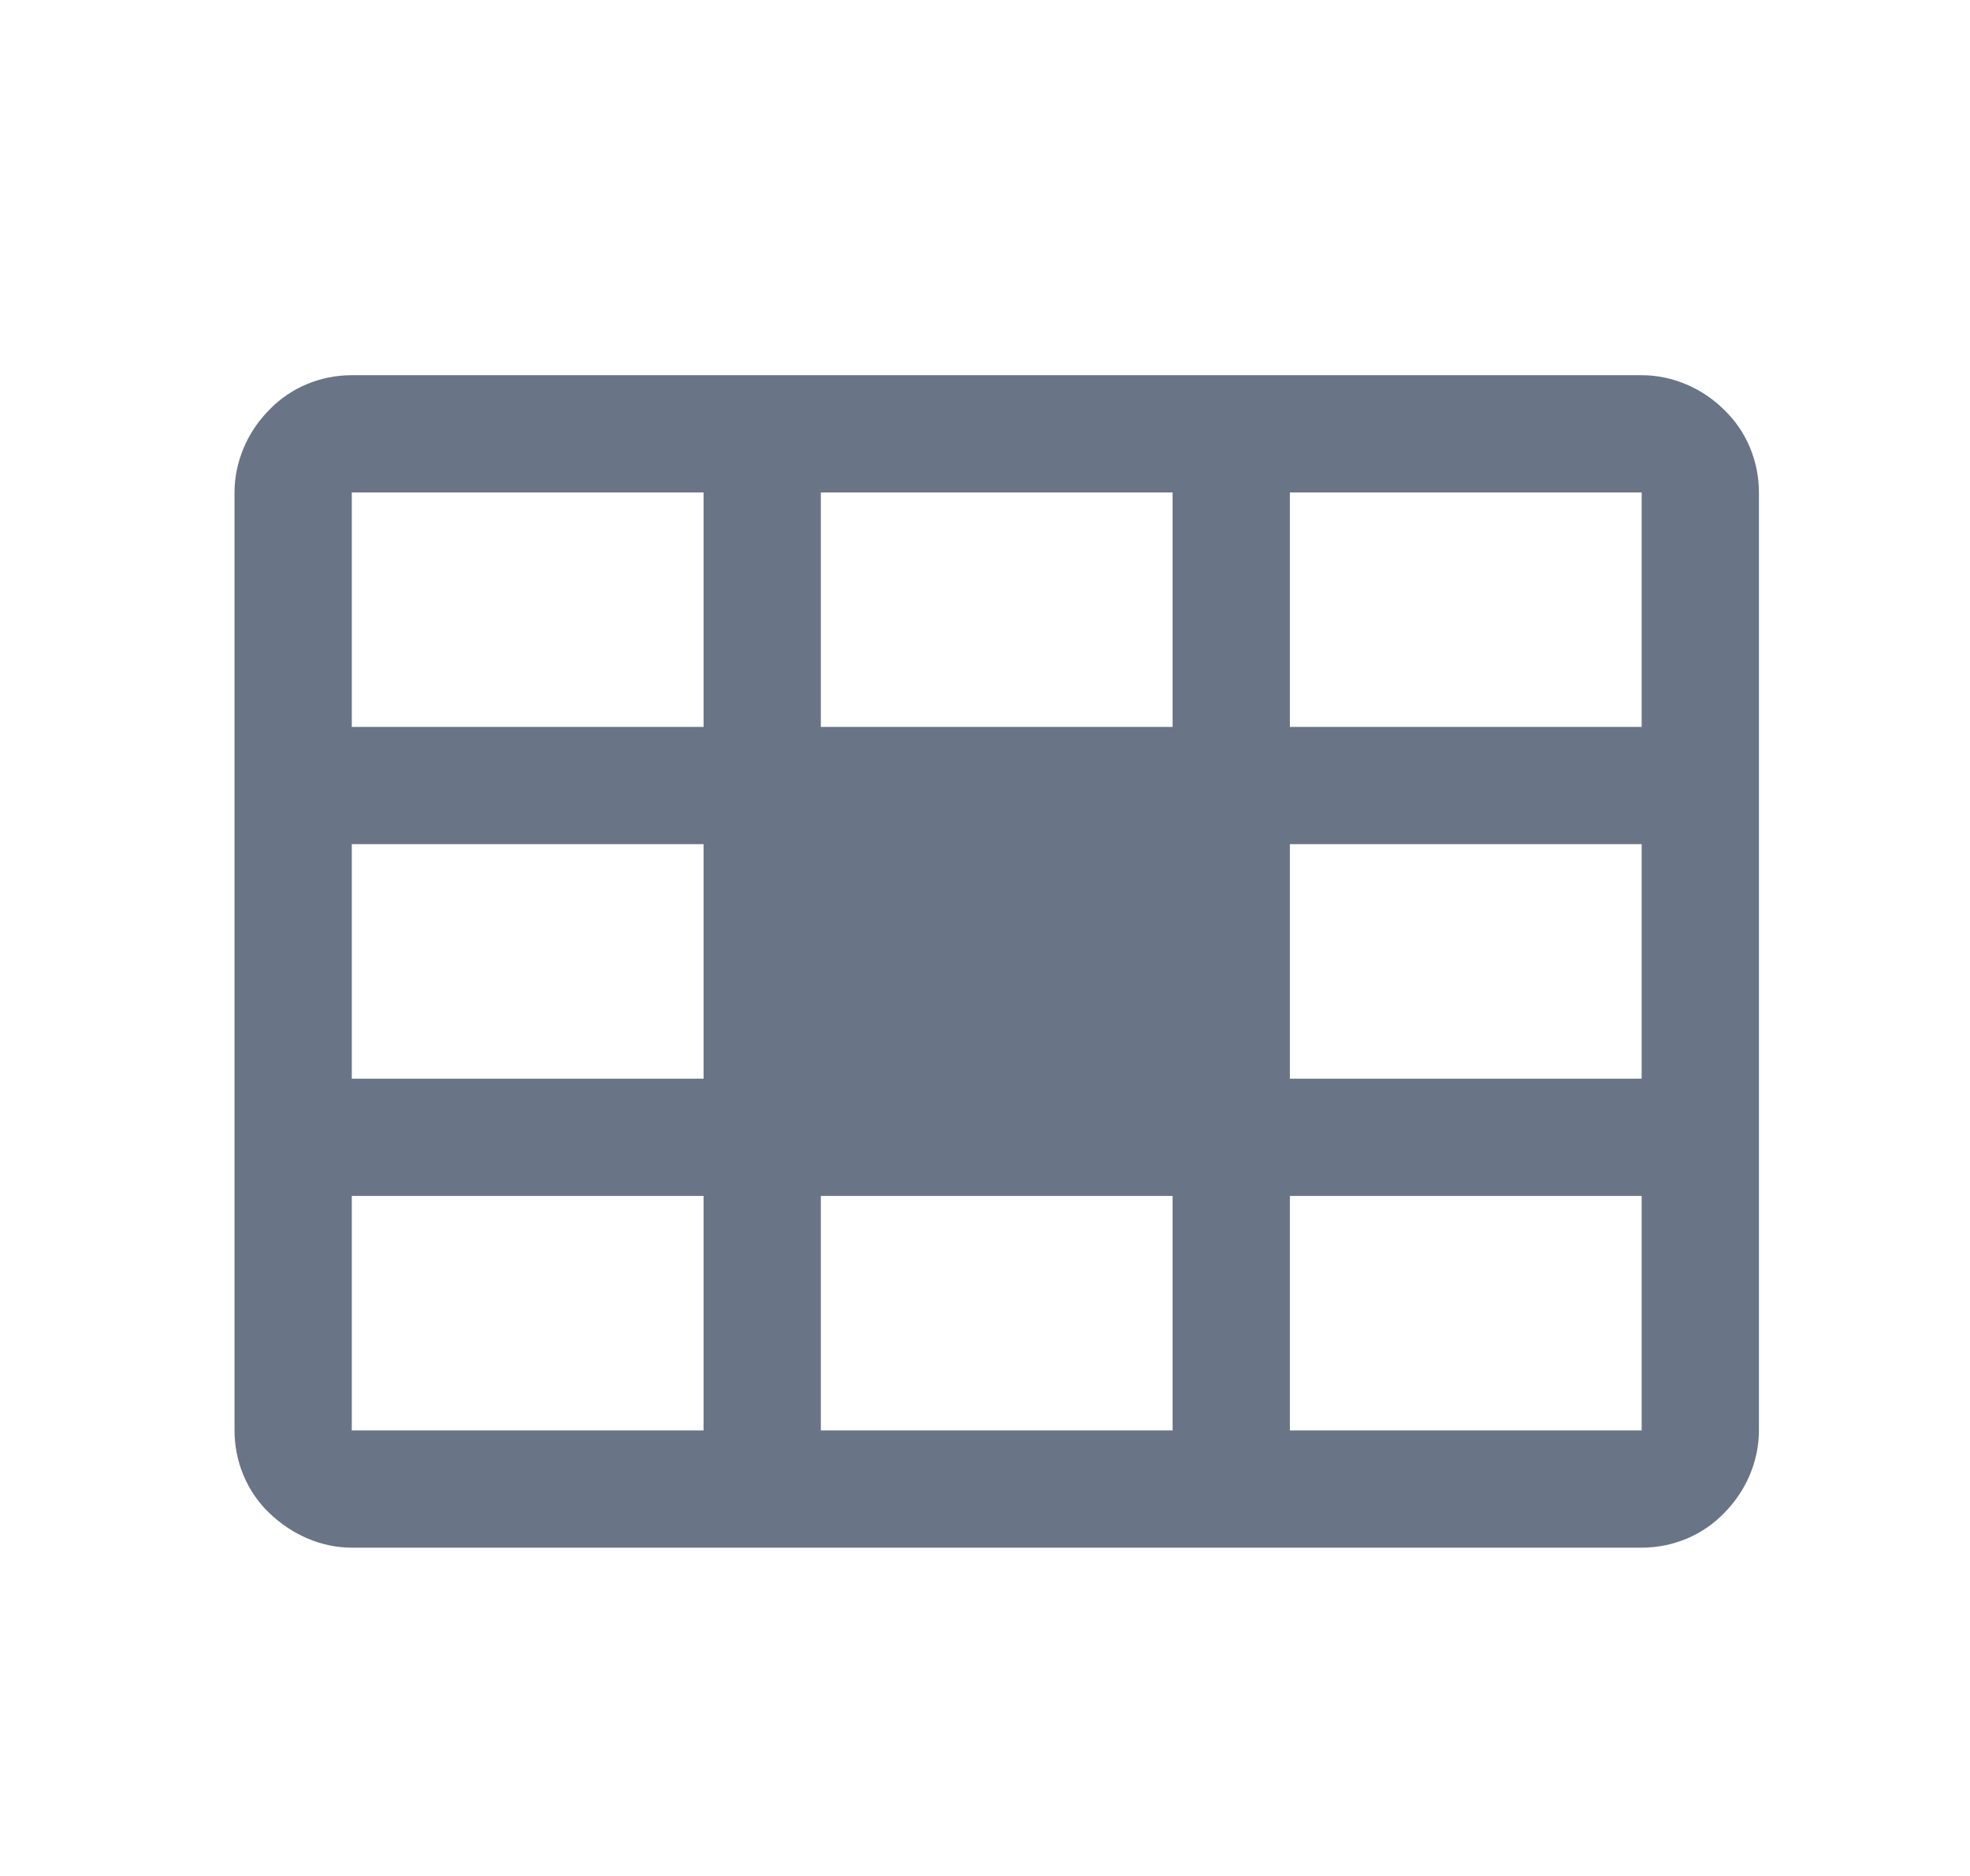 <svg width="21" height="20" viewBox="0 0 21 20" fill="none" xmlns="http://www.w3.org/2000/svg">
<g clip-path="url(#clip0_4232_13802)">
<path d="M18.38 4.37C18.15 4.14 17.83 4 17.5 4H3.75C3.42 4 3.1 4.13 2.87 4.37C2.64 4.6 2.5 4.92 2.5 5.25V15.25C2.5 15.58 2.63 15.9 2.87 16.13C3.11 16.36 3.42 16.5 3.75 16.5H17.5C17.83 16.5 18.15 16.37 18.38 16.13C18.61 15.9 18.75 15.58 18.75 15.25V5.25C18.75 4.92 18.62 4.6 18.38 4.37ZM8.75 5.25H12.5V7.75H8.75V5.25ZM7.5 15.25H3.75V12.75H7.5V15.25ZM7.5 11.5H3.75V9H7.5V11.5ZM7.5 7.75H3.75V5.25H7.5V7.75ZM12.5 15.25H8.75V12.75H12.5V15.25ZM17.5 15.25H13.75V12.75H17.5V15.25ZM17.5 11.5H13.75V9H17.5V11.5ZM17.5 7.75H13.75V5.25H17.5V7.75Z" fill="#697586"/>
</g>
<defs>
<clipPath id="clip0_4232_13802">
<rect width="16.25" height="12.5" fill="white" transform="translate(2.5 4)"/>
</clipPath>
</defs>
</svg>
